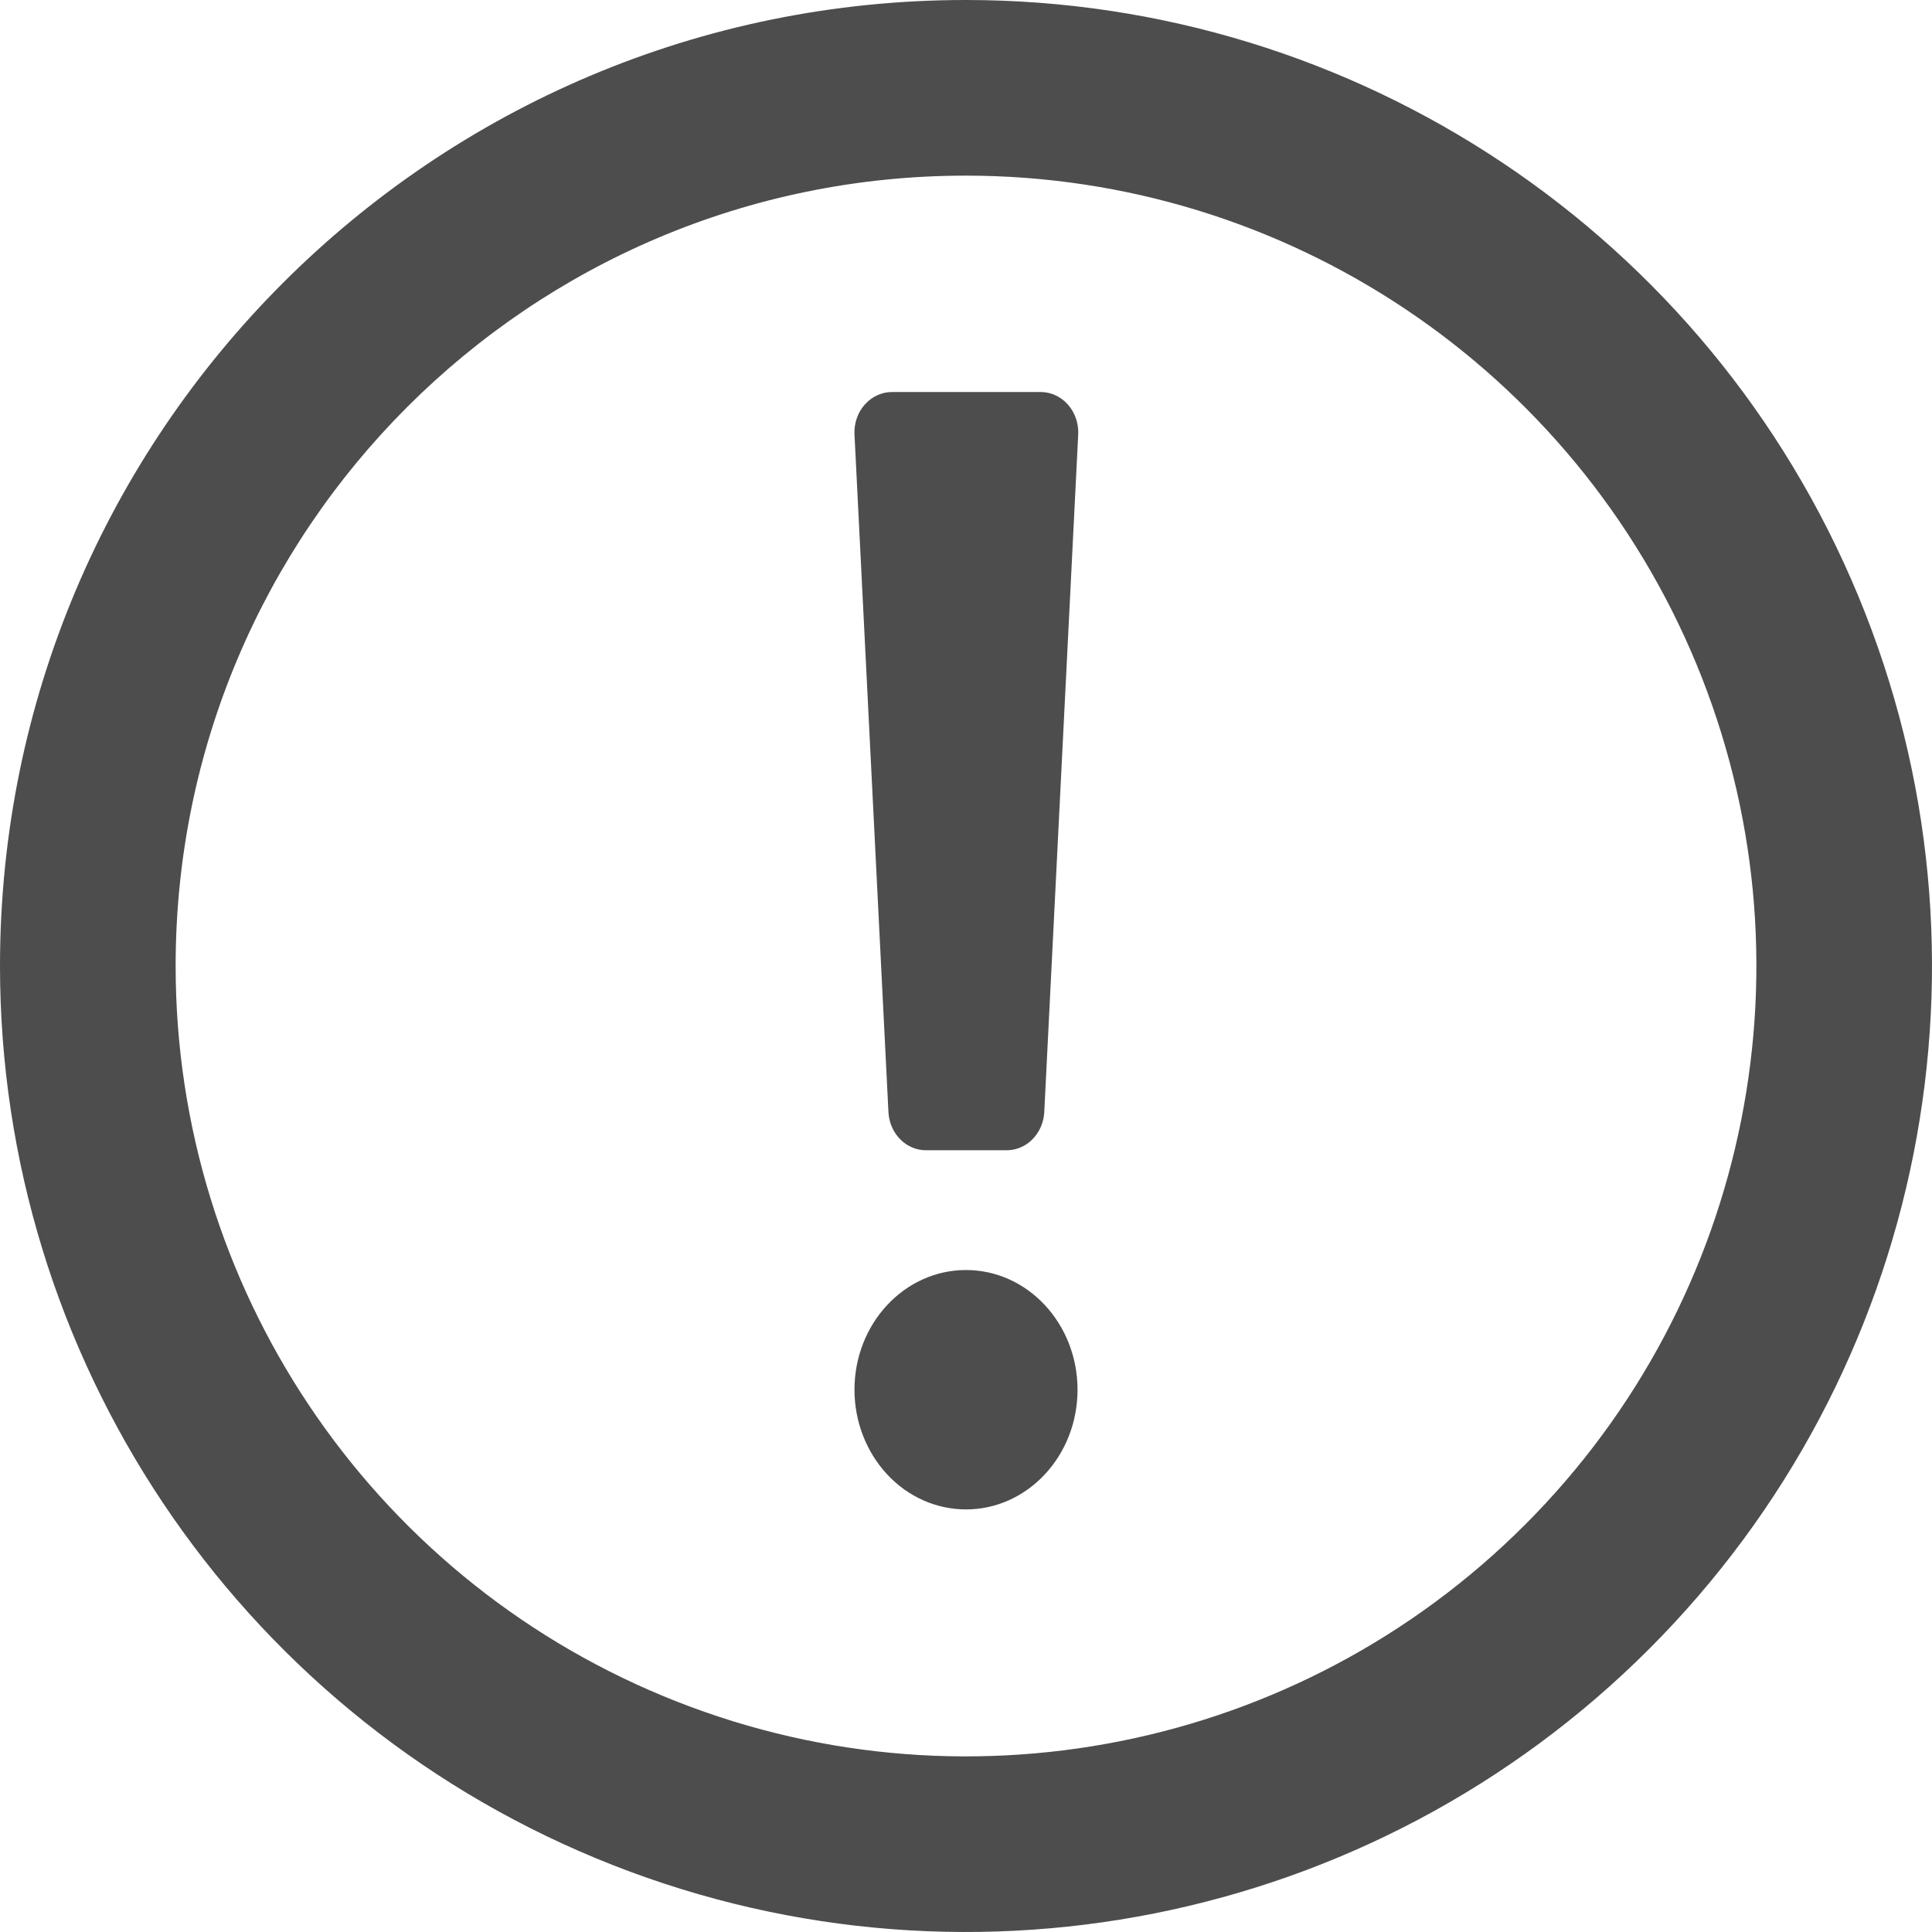 <?xml version="1.0" encoding="UTF-8"?>
<svg width="22px" height="22px" viewBox="0 0 22 22" version="1.1" xmlns="http://www.w3.org/2000/svg" xmlns:xlink="http://www.w3.org/1999/xlink">
    <title>3E2C0550-7156-498C-9789-2A14E73066CD@3x</title>
    <g id="MVP-new-Plugin" stroke="none" stroke-width="1" fill="none" fill-rule="evenodd">
        <g id="08-MVP-settings" transform="translate(-614, -978)" fill="#4D4D4D">
            <g id="Group-4" transform="translate(611, 908)">
                <g id="Feedback/Warning-Circle-Outlined" transform="translate(0, 67)">
                    <path d="M13.999,3 C18.448,3 22.46,5.68 24.162,9.79 C25.865,13.9 24.924,18.632 21.778,21.778 C18.632,24.924 13.901,25.865 9.79,24.162 C5.68,22.46 3,18.449 3,14 C3,7.925 7.925,3 13.999,3 Z M13.999,5 C9.029,5 5,9.029 5,14 C5,17.64 7.193,20.922 10.556,22.315 C13.919,23.708 17.79,22.938 20.364,20.364 C22.938,17.79 23.708,13.919 22.315,10.556 C20.921,7.193 17.64,5 13.999,5 Z M14,17.462 C14.701,17.462 15.27,18.072 15.27,18.825 C15.27,19.578 14.701,20.188 14,20.188 C13.663,20.188 13.34,20.045 13.102,19.789 C12.864,19.533 12.73,19.186 12.73,18.825 C12.73,18.072 13.299,17.462 14,17.462 Z M14.846,7.464 C14.963,7.463 15.076,7.513 15.158,7.604 C15.239,7.694 15.283,7.817 15.278,7.943 L15.278,7.943 L14.891,15.668 C14.876,15.912 14.686,16.101 14.459,16.098 L14.459,16.098 L13.549,16.098 C13.321,16.101 13.132,15.912 13.117,15.668 L13.117,15.668 L12.73,7.943 C12.725,7.817 12.768,7.694 12.85,7.604 C12.932,7.513 13.044,7.463 13.162,7.464 L13.162,7.464 Z" id="🎨-Icon-Color"></path>
                </g>
            </g>
        </g>
    </g>
</svg>
